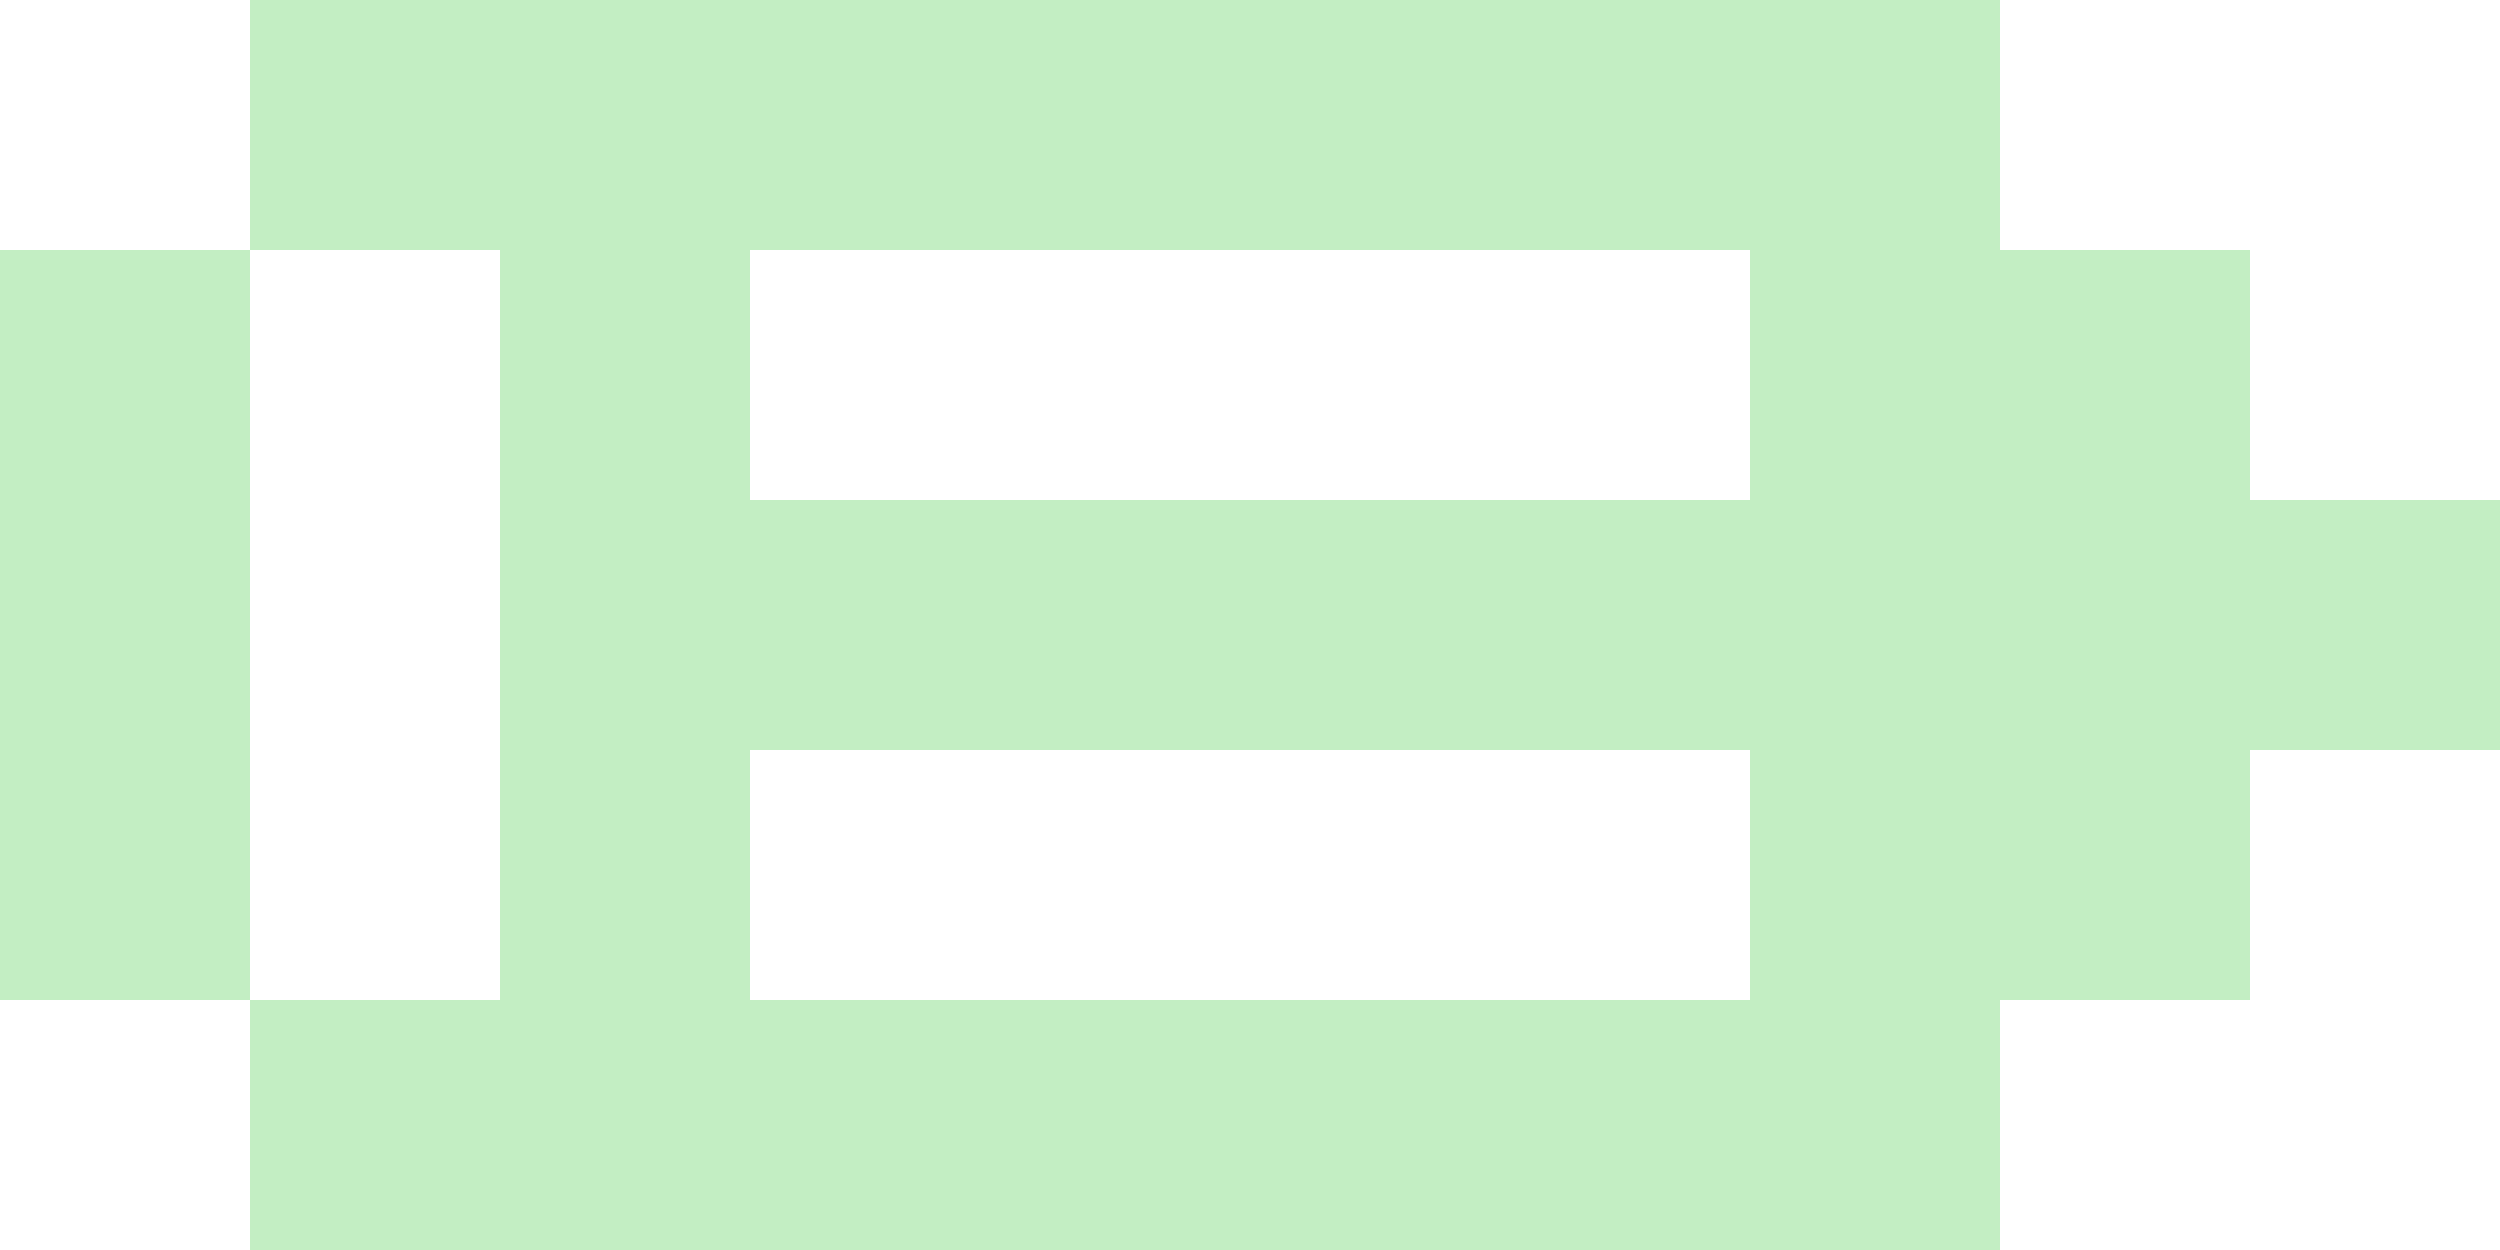 <?xml version="1.0" encoding="utf-8"?>
<!-- Generator: Adobe Illustrator 27.3.1, SVG Export Plug-In . SVG Version: 6.00 Build 0)  -->
<svg version="1.1" id="Lager_1" xmlns="http://www.w3.org/2000/svg" xmlns:xlink="http://www.w3.org/1999/xlink" x="0px" y="0px"
	 viewBox="0 0 61 30.5" style="enable-background:new 0 0 61 30.5;" xml:space="preserve">
<style type="text/css">
	.st0{fill:#FFFFFF;}
	.st1{fill:#1D1E1C;}
	.st2{fill:#161616;}
	.st3{fill:none;stroke:#FFFFFF;stroke-width:0.15;stroke-miterlimit:10;}
	.st4{fill:#F4F4F4;}
	.st5{fill:none;stroke:#FFFFFF;stroke-width:0.25;stroke-miterlimit:10;}
	.st6{fill:#6300FF;}
	.st7{fill:#C3EEC3;}
	.st8{fill:#161616;stroke:#FFFFFF;stroke-width:0.25;stroke-miterlimit:10;}
	.st9{fill:#1D1D1B;}
</style>
<path class="st7" d="M6.1,6.1v18.3H0V6.1H6.1z M61,12.2v6.1h-6.1v6.1h-6.1v6.1H6.1v-6.1h6.1V6.1H6.1V0h42.7v6.1h6.1v6.1H61z
	 M42.7,6.1H18.3v6.1h24.4V6.1z M42.7,18.3H18.3v6.1h24.4V18.3z"/>
</svg>
